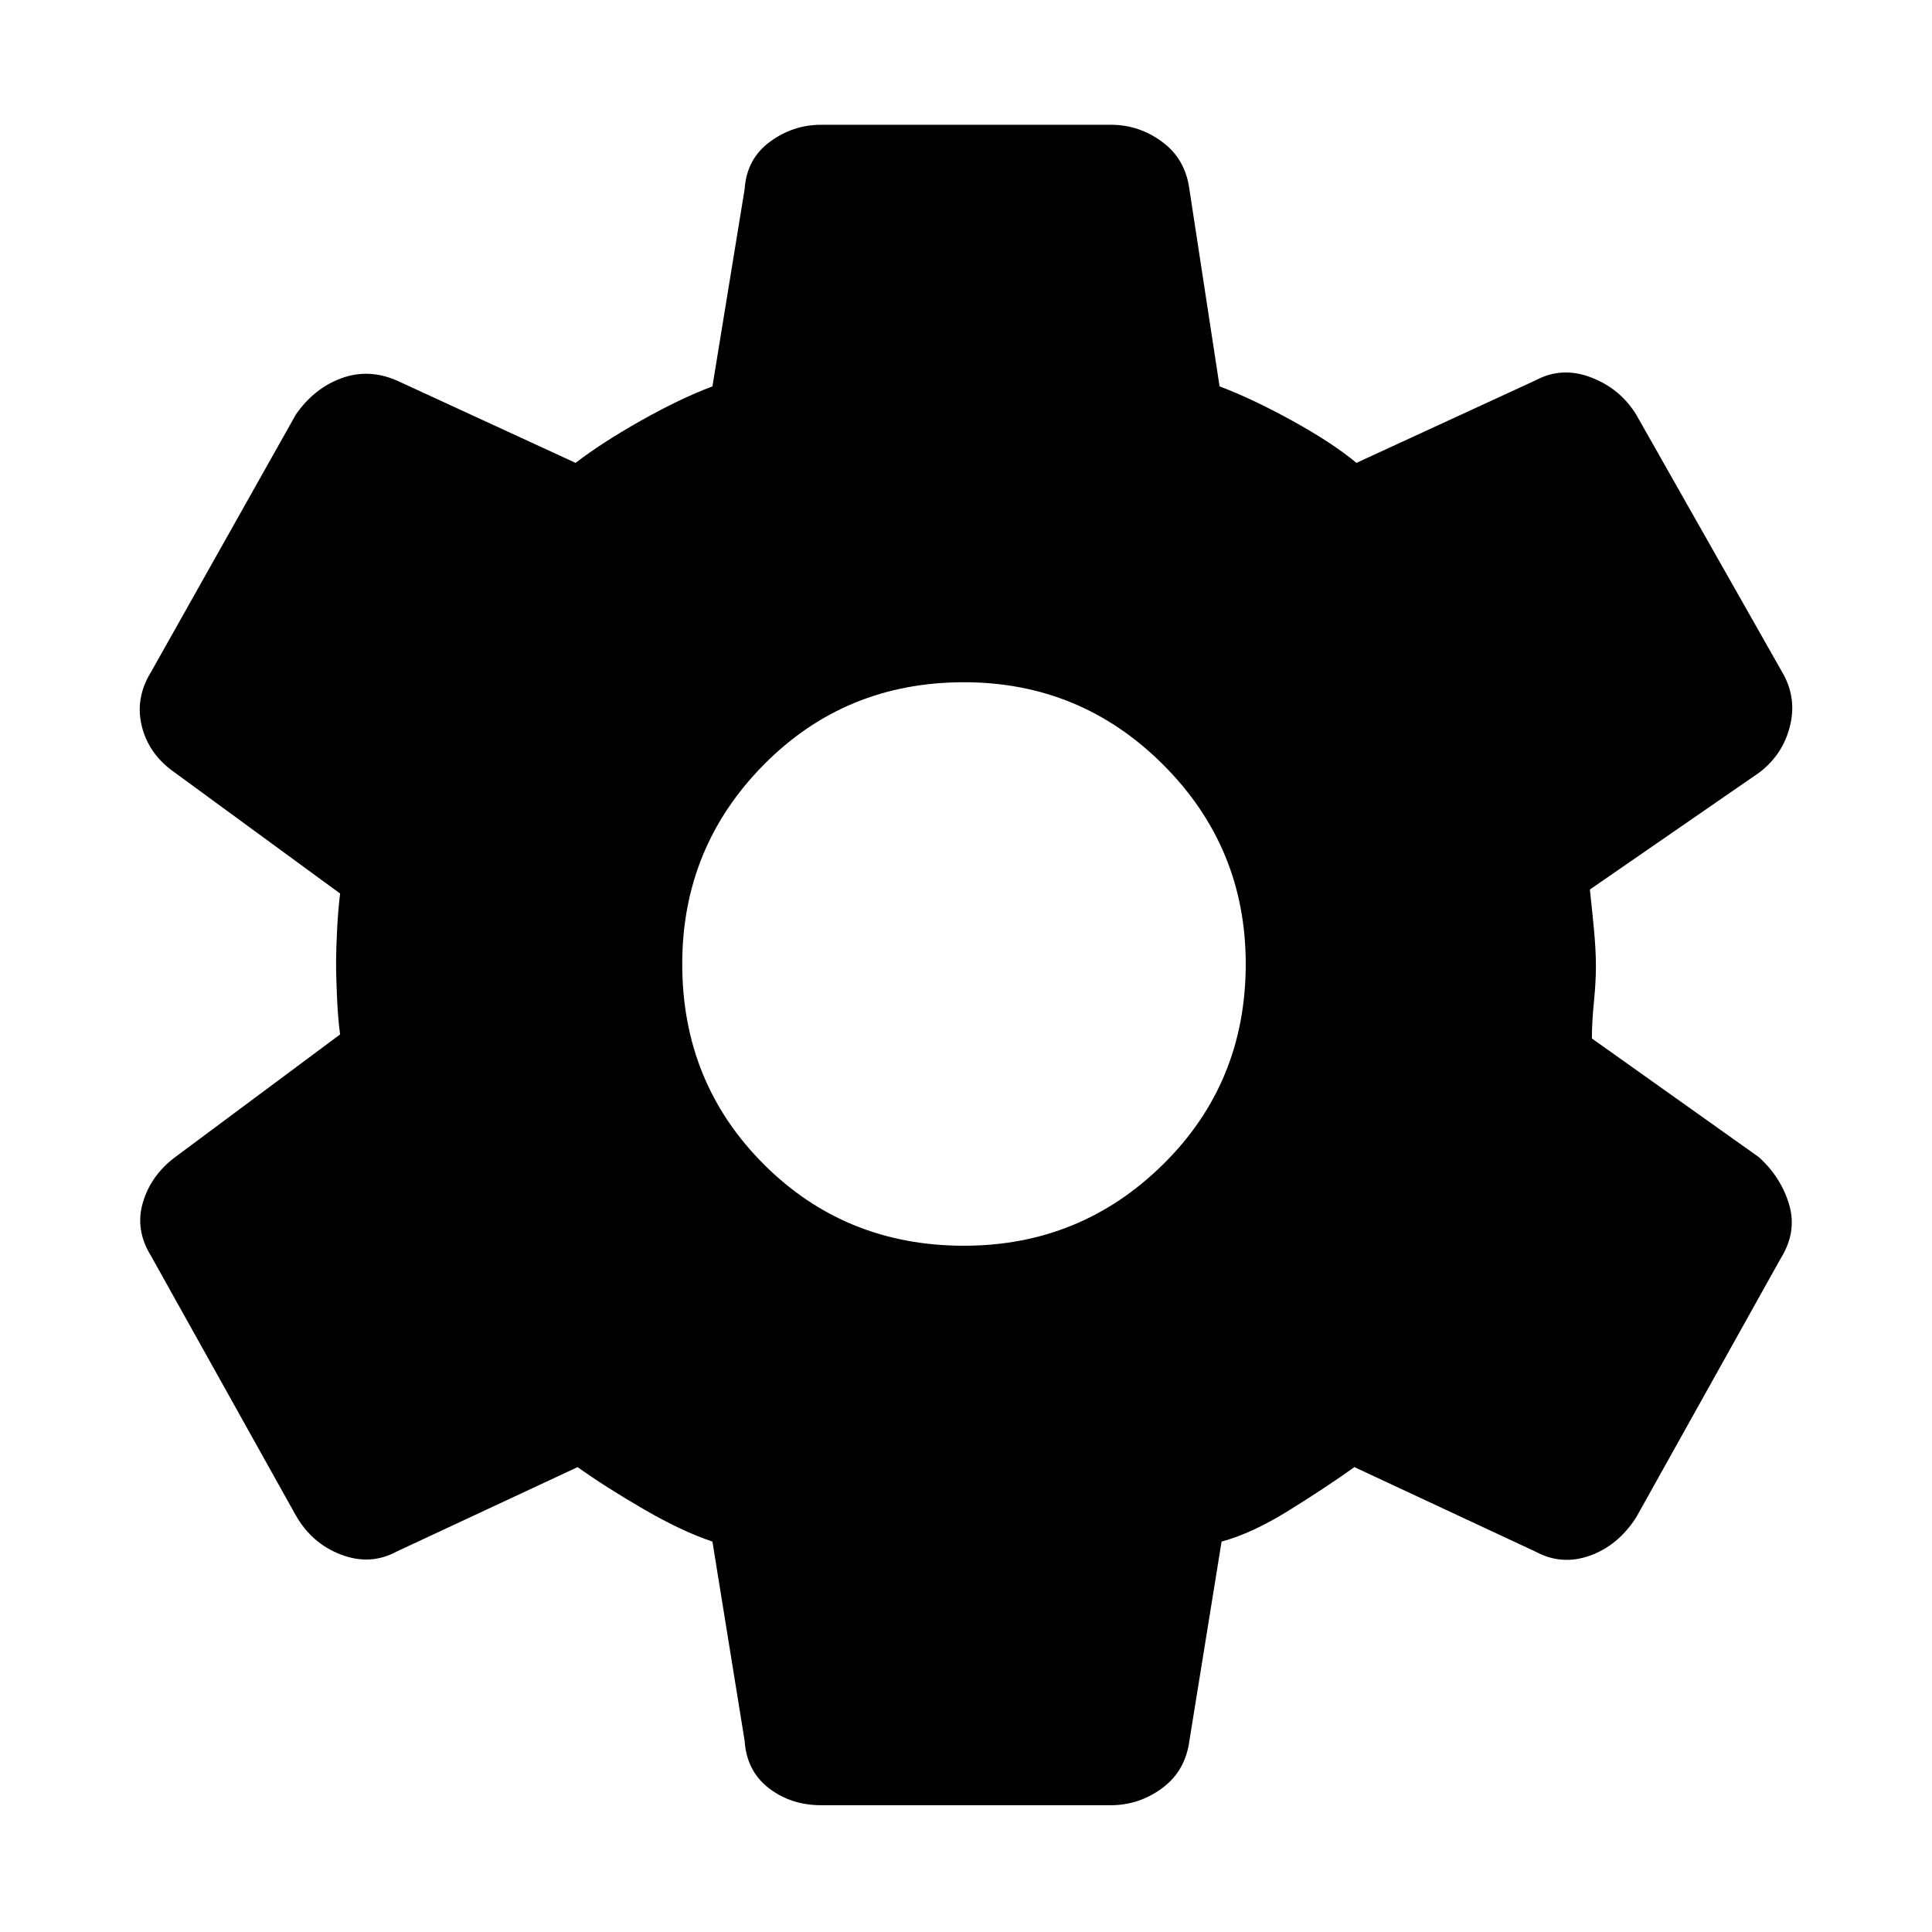 <svg xmlns="http://www.w3.org/2000/svg" height="48" width="48"><path d="M27.6 44.85h-7.2q-.75 0-1.3-.425t-.6-1.175l-.8-4.95q-.75-.25-1.7-.8t-1.65-1.05l-4.5 2.1q-.65.35-1.375.075-.725-.275-1.125-.975l-3.6-6.45q-.4-.65-.2-1.325.2-.675.8-1.125l4.1-3.05q-.05-.35-.075-.875-.025-.525-.025-.925 0-.3.025-.8t.075-.9l-4.1-3q-.65-.45-.825-1.15-.175-.7.225-1.35l3.6-6.4q.45-.65 1.125-.9t1.375.05l4.45 2.05q.65-.5 1.625-1.05T17.7 9.6l.8-4.9q.05-.75.625-1.175Q19.7 3.1 20.4 3.1h7.2q.7 0 1.275.425T29.55 4.7l.75 4.9q.8.3 1.8.85t1.6 1.05l4.45-2.05q.65-.35 1.375-.075.725.275 1.125.925l3.6 6.35q.4.65.225 1.375-.175.725-.775 1.175l-4.2 2.9q.05.45.1.975.05.525.05.925t-.05.9-.05.9l4.15 2.95q.55.5.75 1.175.2.675-.2 1.325l-3.6 6.45q-.45.7-1.15.95t-1.35-.1l-4.5-2.1q-.7.5-1.625 1.075t-1.675.775l-.8 4.95q-.1.75-.675 1.175-.575.425-1.275.425Zm-3.65-13.9q2.9 0 4.95-2.025 2.05-2.025 2.05-4.975 0-2.9-2.05-4.95-2.05-2.05-4.95-2.05-2.95 0-4.975 2.05-2.025 2.05-2.025 4.95 0 2.95 2.025 4.975Q21 30.95 23.95 30.95Z"/></svg>